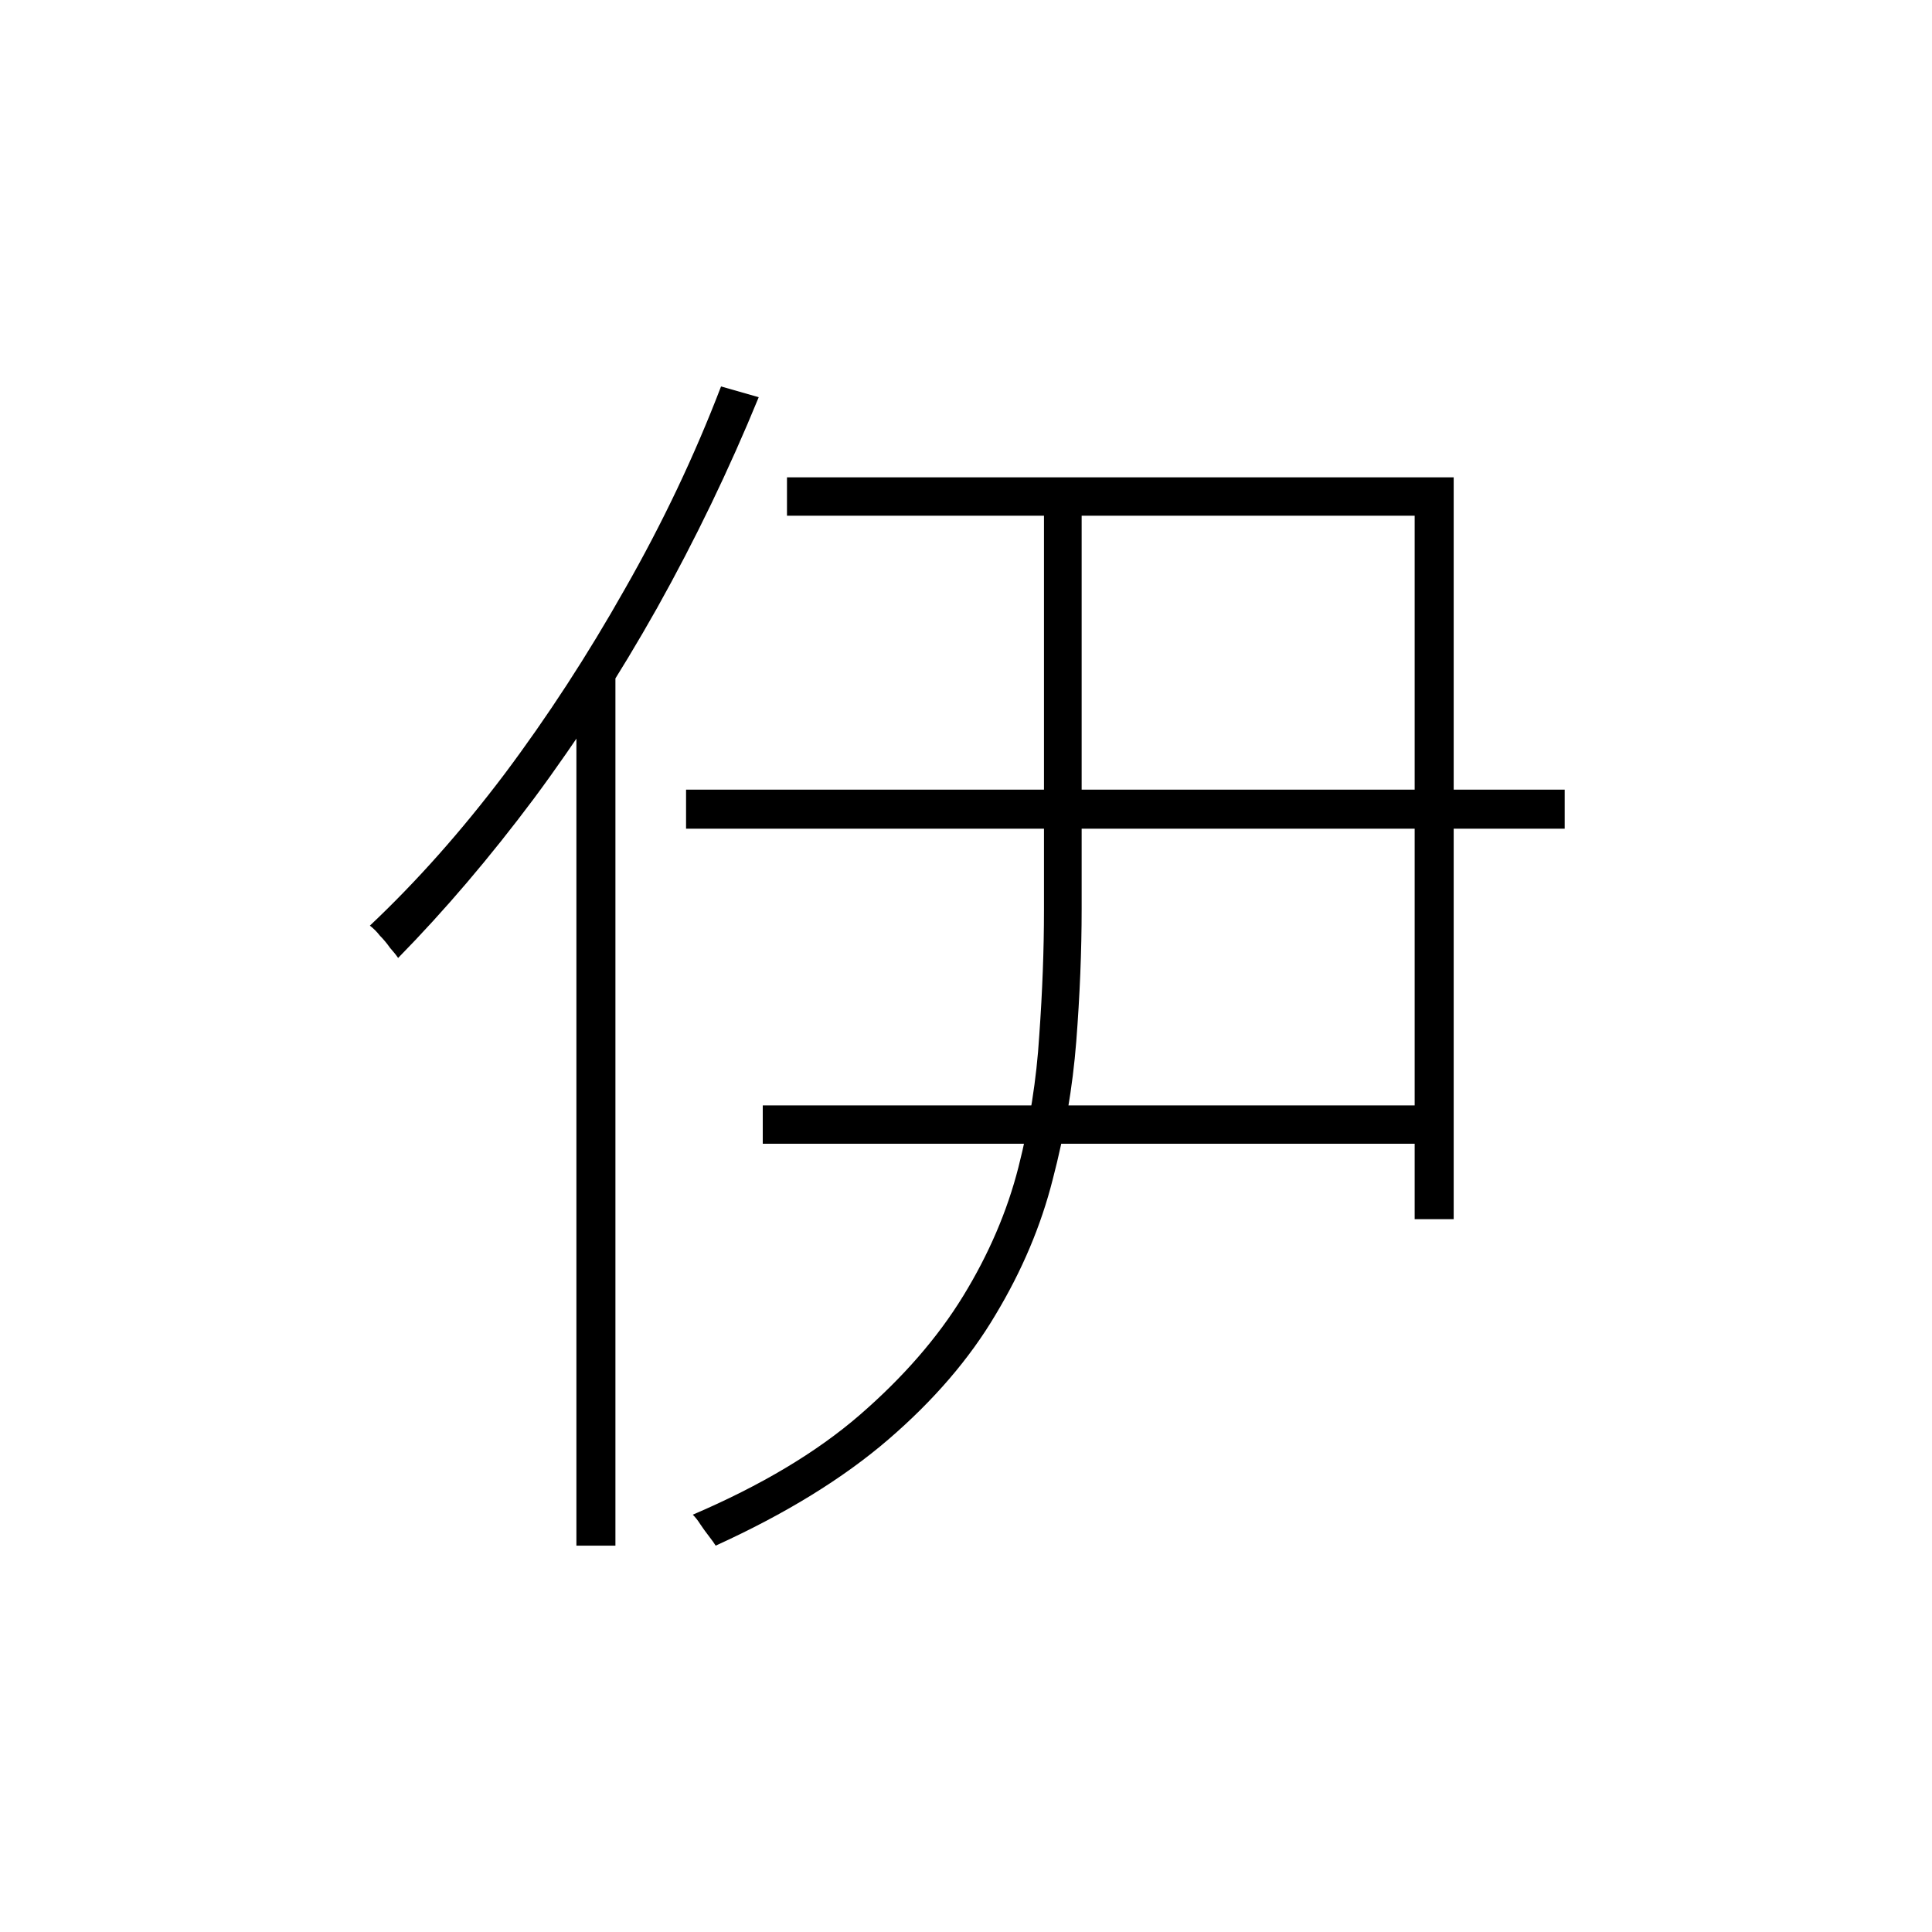 <?xml version="1.0" ?>
<svg xmlns="http://www.w3.org/2000/svg" version="1.1" width="600" height="600">
  <defs/>
  <g>
    <path stroke-width="0" fill="rgb(0, 0, 0)" opacity="1.0" d="M 213.063 245.24 C 304.019 245.24 394.974 245.24 485.93 245.24 C 485.93 249.282 485.93 253.324 485.93 257.366 C 394.974 257.366 304.019 257.366 213.063 257.366 C 213.063 253.324 213.063 249.282 213.063 245.24M 244.403 148.237 C 313.421 148.237 382.438 148.237 451.456 148.237 C 451.456 225.031 451.456 301.826 451.456 378.62 C 447.417 378.62 443.377 378.62 439.338 378.62 C 439.338 305.798 439.338 232.976 439.338 160.153 C 374.36 160.153 309.381 160.153 244.403 160.153 C 244.403 156.181 244.403 152.209 244.403 148.237M 236.882 343.289 C 307.153 343.289 377.424 343.289 447.695 343.289 C 447.695 347.261 447.695 351.233 447.695 355.206 C 377.424 355.206 307.153 355.206 236.882 355.206 C 236.882 351.233 236.882 347.261 236.882 343.289M 324.216 151.791 C 328.116 151.791 332.016 151.791 335.916 151.791 C 335.916 195.275 335.916 238.76 335.916 282.244 C 335.916 295.345 335.359 309.073 334.244 323.429 C 333.13 337.645 330.693 351.93 326.932 366.286 C 323.31 380.641 317.39 394.648 309.172 408.307 C 301.094 421.965 290.02 434.857 275.952 446.983 C 261.884 459.108 243.985 470.118 222.256 480.014 C 221.838 479.317 221.142 478.341 220.167 477.087 C 219.192 475.833 218.286 474.578 217.451 473.324 C 216.754 472.209 215.988 471.233 215.152 470.397 C 236.324 461.338 253.596 451.024 266.968 439.456 C 280.479 427.749 291.204 415.415 299.144 402.453 C 307.083 389.491 312.794 376.181 316.276 362.523 C 319.758 348.864 321.917 335.206 322.753 321.547 C 323.728 307.888 324.216 294.927 324.216 282.662 C 324.216 239.038 324.216 195.415 324.216 151.791M 223.928 120.014 C 227.828 121.129 231.728 122.244 235.628 123.359 C 226.435 145.798 215.919 167.61 204.079 188.794 C 192.239 209.84 179.495 229.561 165.844 247.958 C 152.194 266.216 138.126 282.732 123.64 297.505 C 123.083 296.669 122.247 295.624 121.133 294.369 C 120.158 292.976 119.113 291.721 117.999 290.606 C 117.023 289.352 115.979 288.307 114.865 287.47 C 129.351 273.812 143.279 258.132 156.651 240.432 C 170.023 222.592 182.489 203.429 194.05 182.941 C 205.75 162.453 215.71 141.477 223.928 120.014M 179.007 214.718 C 182.768 211.024 186.529 207.331 190.289 203.638 C 190.568 203.707 190.847 203.777 191.125 203.847 C 191.125 295.902 191.125 387.958 191.125 480.014 C 187.086 480.014 183.046 480.014 179.007 480.014 C 179.007 391.582 179.007 303.15 179.007 214.718"/>
  </g>
</svg>
